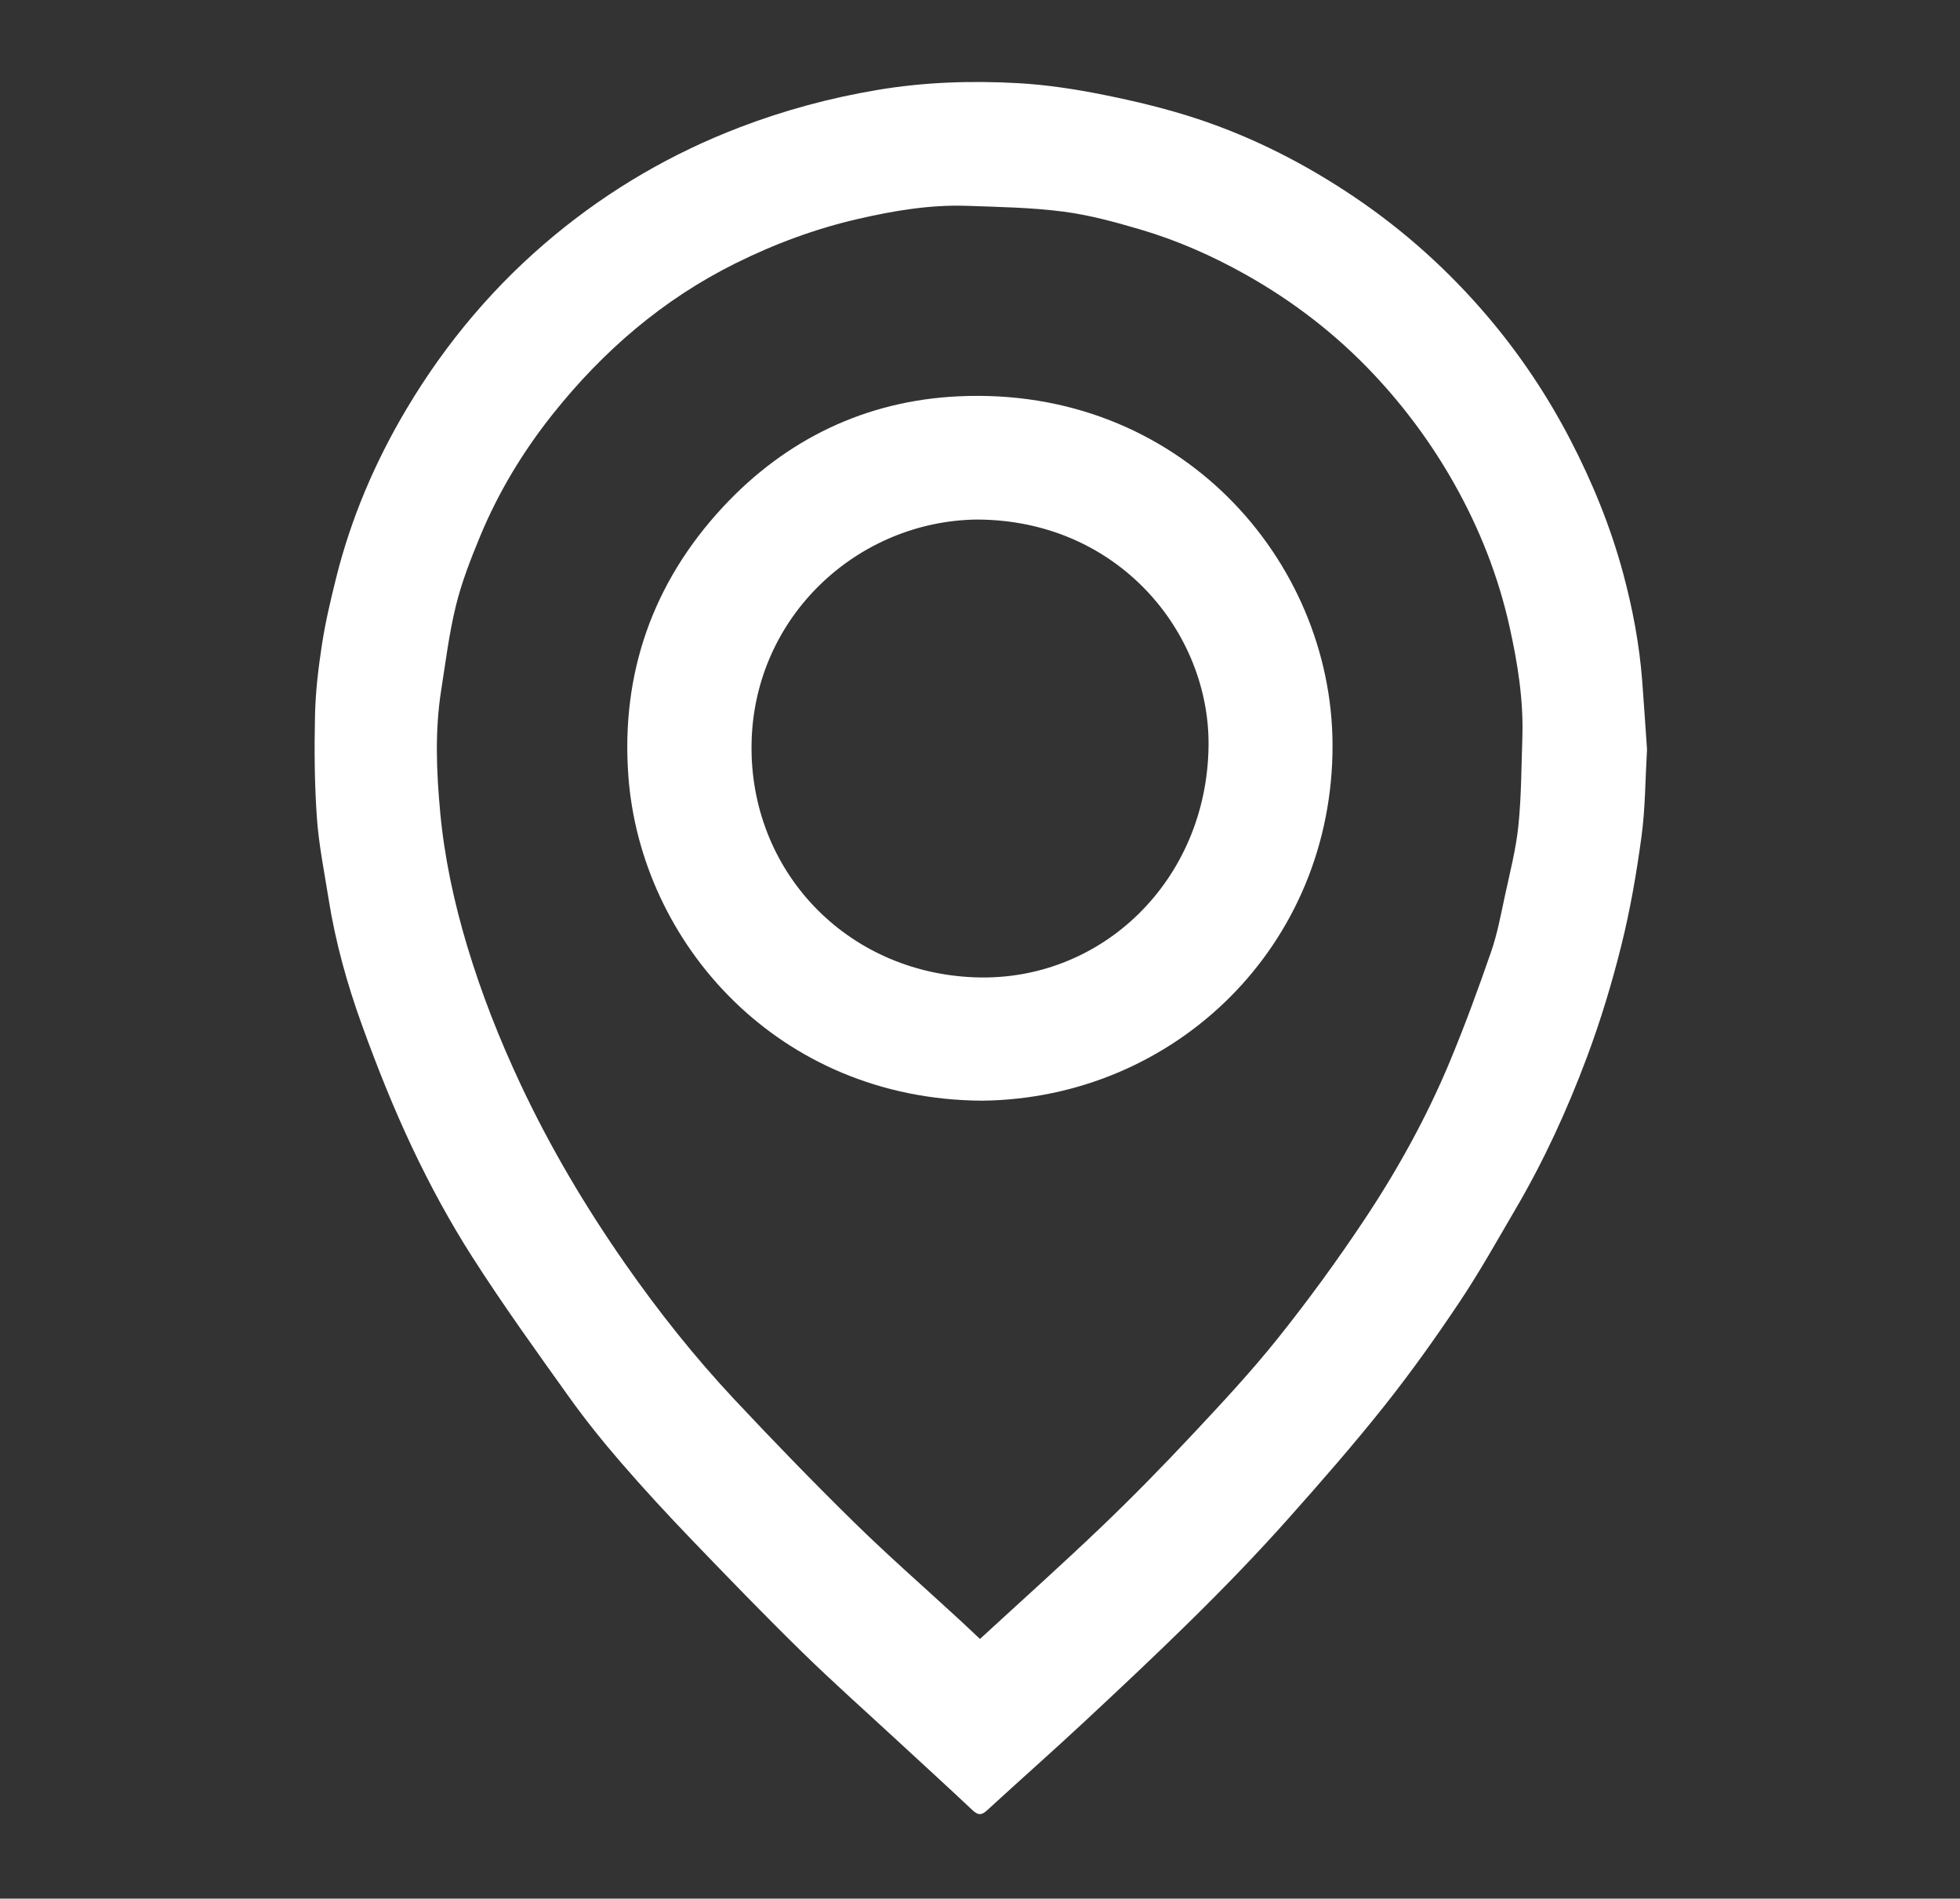 <?xml version="1.0" encoding="UTF-8"?>
<svg id="Layer_1" data-name="Layer 1" xmlns="http://www.w3.org/2000/svg" viewBox="0 0 1115 1080">
  <rect x="0" y="0" width="1115" height="1080" fill="#333333" stroke="none"/>
  <defs>
    <style>
      .cls-1 {
        fill: #fff;
      }
    </style>
  </defs>
  <path class="cls-1" d="m936.95,426.3c-.99,17.02-.96,33.39-3.13,49.46-2.8,20.77-6.38,41.56-11.44,61.88-5.37,21.59-11.87,43.01-19.66,63.84-11.14,29.8-24.42,58.75-40.55,86.27-10.43,17.81-20.51,35.88-31.97,53.01-13.51,20.2-27.65,40.07-42.77,59.09-17.37,21.84-35.77,42.89-54.33,63.75-36.27,40.78-75.92,78.21-115.79,115.38-18.38,17.14-37.24,33.74-55.74,50.75-3.13,2.88-5.15,2.97-8.29,0-14.15-13.33-28.53-26.42-42.81-39.62-18.16-16.8-36.68-33.24-54.36-50.55-21.28-20.84-42.01-42.25-62.65-63.74-13.68-14.24-27.1-28.75-40.02-43.68-10.41-12.03-20.43-24.48-29.68-37.42-18.8-26.3-37.73-52.56-55.13-79.79-12.69-19.85-24.02-40.74-34.1-62.05-10.77-22.76-20.11-46.28-28.68-69.97-8.37-23.14-15-46.92-18.88-71.32-2.45-15.43-5.6-30.84-6.7-46.37-1.36-19.37-1.51-38.89-1.07-58.31.3-13.5,1.91-27.04,3.97-40.41,1.95-12.64,4.91-25.15,8-37.57,8.48-34.16,22.23-66.29,40.16-96.41,22.47-37.76,50.58-71.04,84.56-99.05,31.56-26.01,66.46-46.3,104.77-60.99,25.6-9.81,51.83-16.85,78.74-21.36,26.26-4.4,52.86-5.3,79.37-3.84,16.55.91,33.14,3.45,49.41,6.73,17.98,3.62,35.95,7.94,53.34,13.71,31.63,10.5,61.16,25.62,88.85,44.28,28.46,19.18,53.79,41.99,75.93,68.05,18.23,21.47,33.9,44.85,46.96,69.99,12.68,24.42,23,49.69,30.15,76.25,5.38,19.99,9.2,40.28,10.79,60.94,1.02,13.25,1.87,26.52,2.75,39.08Zm-379.47,505.99c23.38-21.51,46.63-42.3,69.16-63.84,17.68-16.91,34.82-34.43,51.55-52.28,16.8-17.93,33.62-35.95,48.93-55.13,17.19-21.52,33.47-43.86,48.74-66.78,19-28.51,35.62-58.54,48.84-90.21,8.59-20.6,16.28-41.62,23.58-62.72,3.57-10.32,5.56-21.22,7.87-31.95,2.84-13.14,6.24-26.27,7.62-39.58,1.71-16.62,1.69-33.42,2.26-50.15.72-21.45-2.68-42.48-7.31-63.28-6.37-28.59-17.02-55.63-31.4-81.15-12.67-22.49-27.87-43.15-45.52-61.97-21.49-22.92-46.07-41.88-73.47-57.23-18.9-10.59-38.66-19.29-59.39-25.41-14.47-4.28-29.21-8.31-44.11-10.24-18.03-2.34-36.36-2.63-54.58-3.28-20.96-.74-41.61,2.74-61.87,7.39-24.35,5.58-47.72,14.23-70.21,25.43-41.17,20.5-75.05,49.72-103.5,85.38-16.96,21.26-31.05,44.48-41.49,69.66-5.34,12.88-10.48,26.01-13.8,39.5-3.91,15.87-5.89,32.24-8.44,48.43-3.61,22.99-2.66,46.13-.53,69.11,2.4,25.86,7.87,51.24,15.36,76.17,8.09,26.91,18.34,52.96,30.27,78.4,16.83,35.9,36.98,69.88,59.64,102.35,18.92,27.11,39.49,53.01,62.09,77.13,22.24,23.73,44.89,47.11,68.1,69.89,19.34,18.97,39.76,36.83,59.69,55.19,4,3.68,7.93,7.43,11.93,11.19Z"/>
  <path class="cls-1" d="m558.8,626.1c-116.51-.59-194.44-90.11-201.35-184.81-4.24-58.19,13.88-109.89,53.79-152.86,35.95-38.7,81.36-60.44,133.65-62.98,126.01-6.13,212.78,93.12,213.16,198.06.41,114.36-89.58,201.31-199.25,202.59Zm-2.82-330.57c-67.83.69-127.15,54.93-128.43,127.42-1.28,71.92,53.37,130.3,127.14,132.99,72.15,2.63,131.92-55.25,132.83-131.61.76-64.58-51.44-128.52-131.54-128.79Z"/>
</svg>